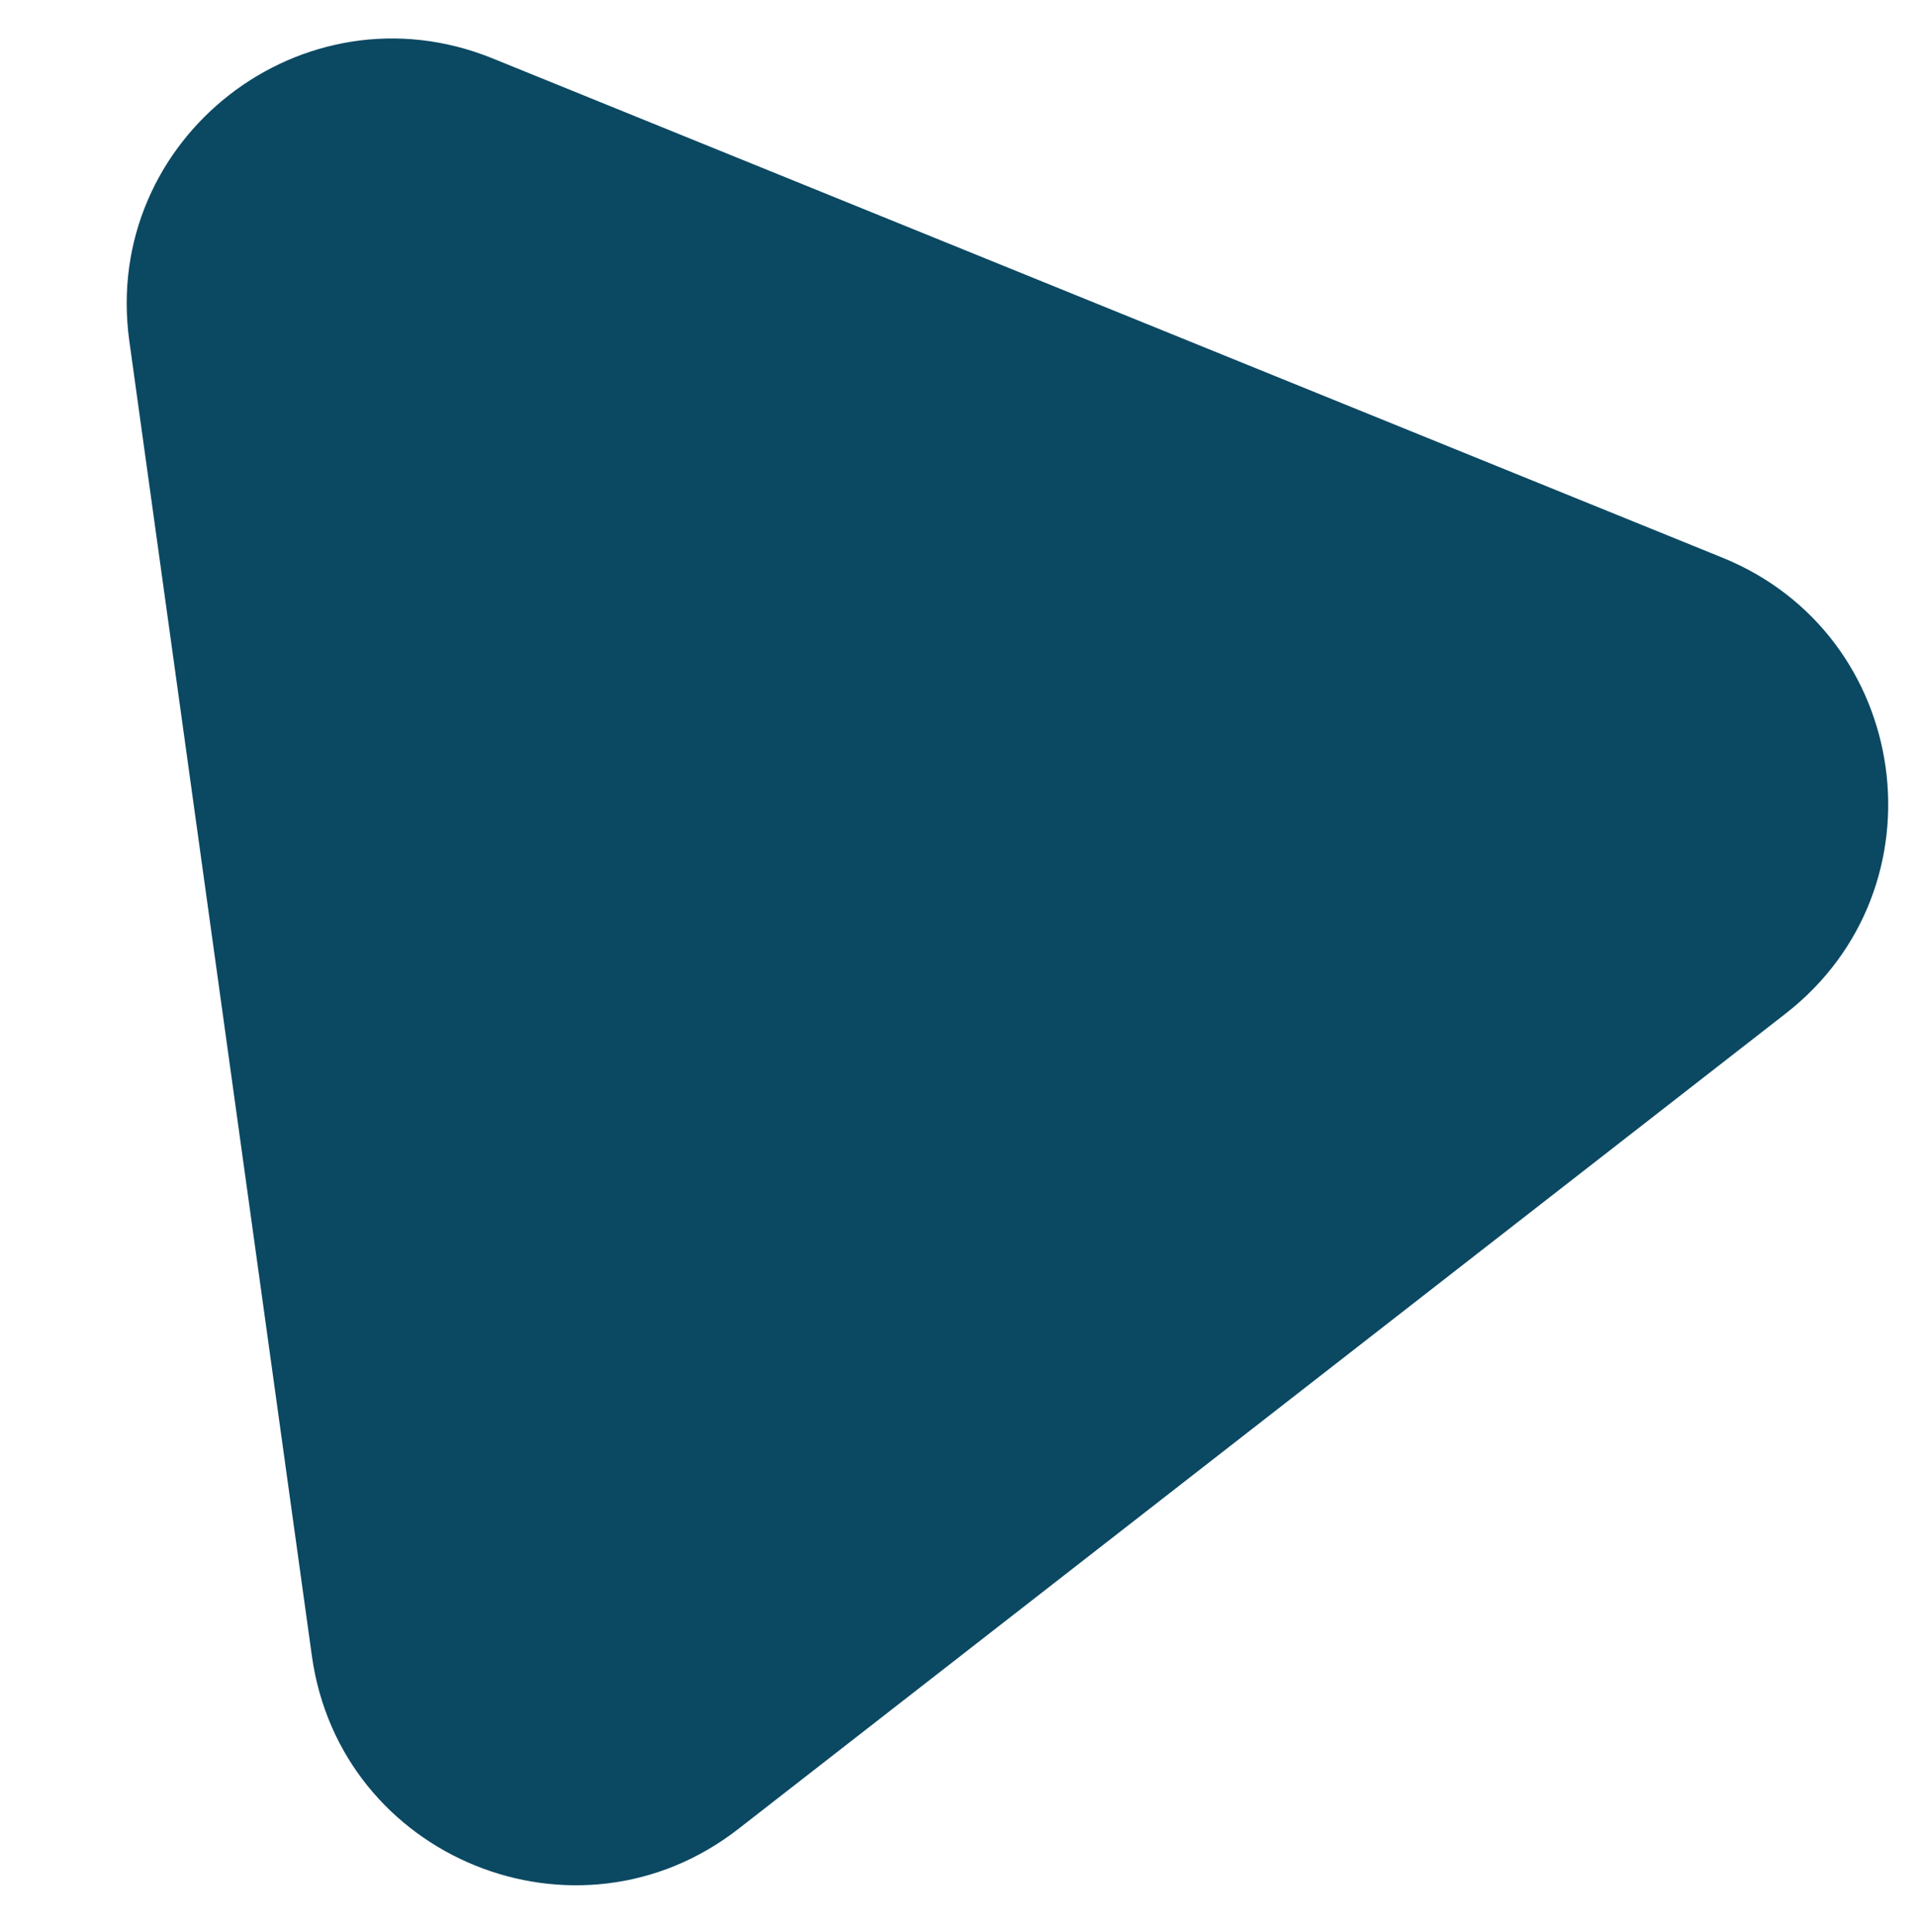 <svg width="584" height="589" viewBox="0 0 584 589" fill="none" xmlns="http://www.w3.org/2000/svg">
  <g clip-path="url(#clip0_1926:9)">
    <path d="M39.423 103.985C30.848 42.223 92.348 -5.66 150.122 17.795L524.983 169.98C582.757 193.435 593.475 270.637 544.275 308.944L225.049 557.49C175.849 595.796 103.631 566.477 95.057 504.716L39.423 103.985Z" fill="#0B4862" />
  </g>
</svg>